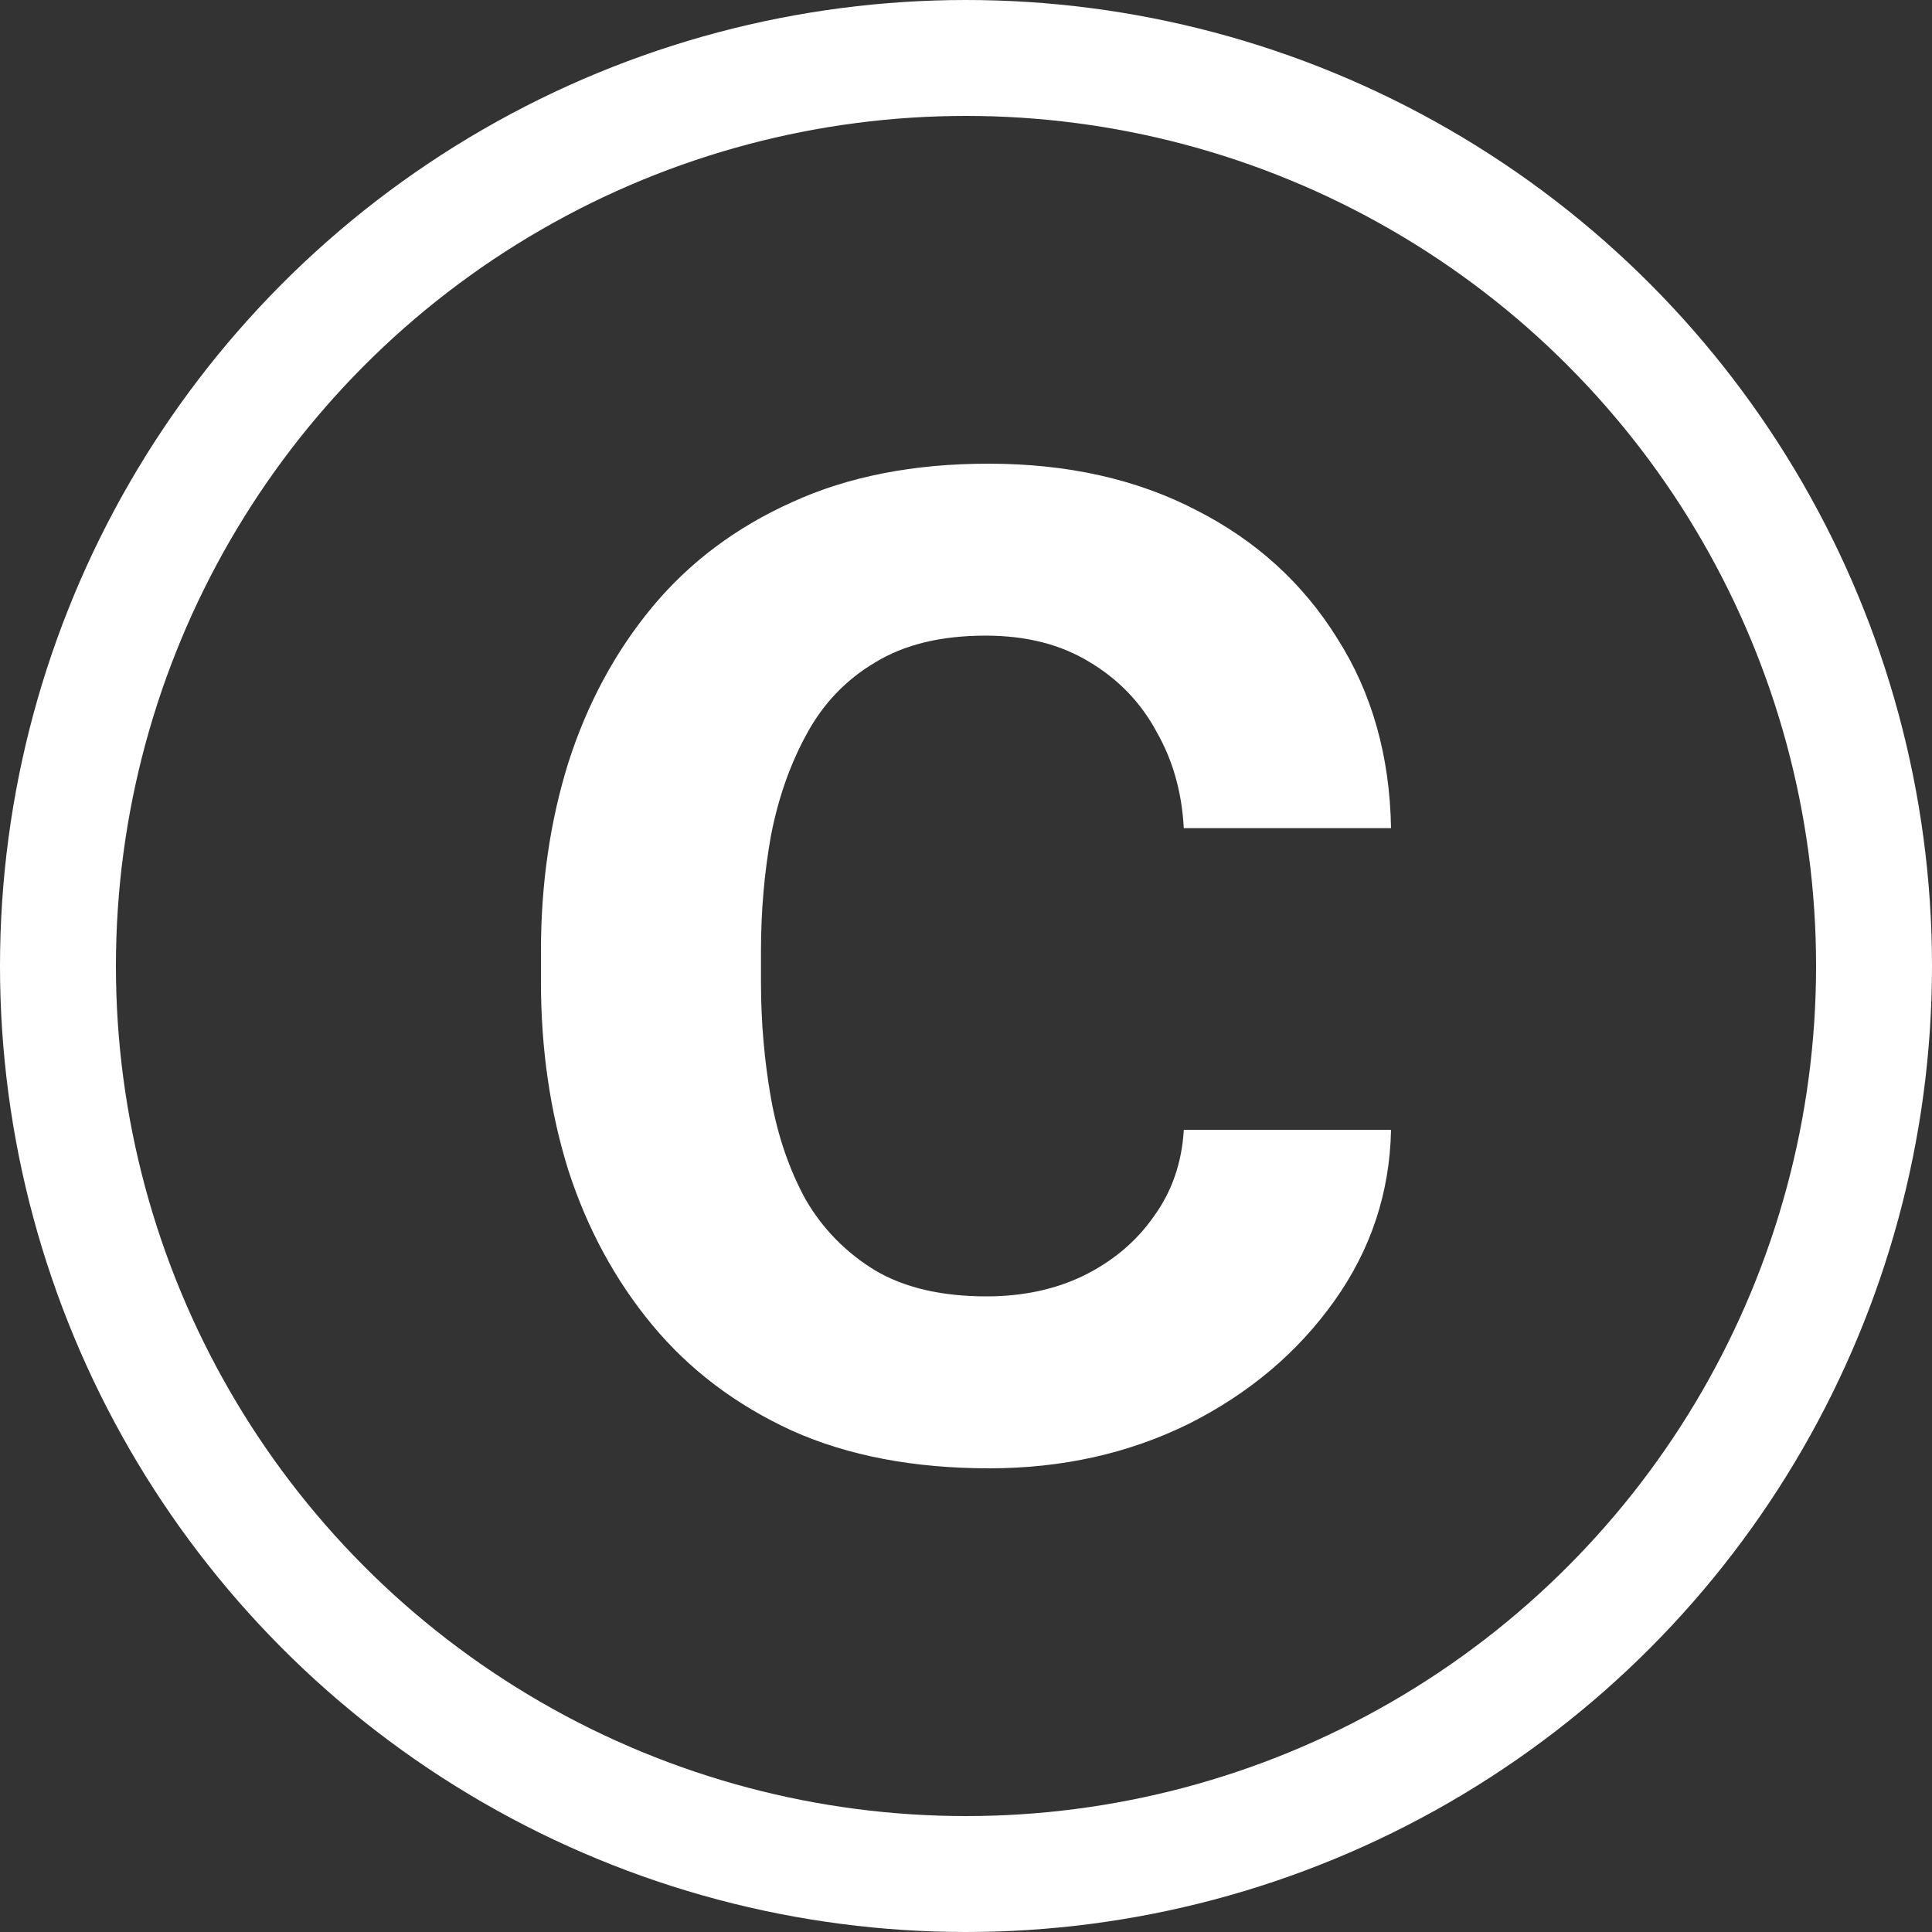 <svg width="25" height="25" viewBox="0 0 25 25" fill="none" xmlns="http://www.w3.org/2000/svg">
<rect x="0" y="0" width="25" height="25" fill="#333333" stroke="none"/>
<path d="M12.766 16.775C13.231 16.775 13.648 16.687 14.018 16.509C14.396 16.323 14.7 16.069 14.928 15.744C15.164 15.42 15.294 15.045 15.318 14.62H18C17.984 15.431 17.74 16.169 17.267 16.833C16.795 17.498 16.169 18.027 15.389 18.421C14.609 18.807 13.746 19 12.801 19C11.825 19 10.974 18.838 10.249 18.513C9.525 18.181 8.922 17.726 8.441 17.146C7.961 16.567 7.599 15.899 7.354 15.142C7.118 14.385 7 13.574 7 12.709V12.303C7 11.438 7.118 10.627 7.354 9.87C7.599 9.105 7.961 8.433 8.441 7.854C8.922 7.275 9.525 6.823 10.249 6.498C10.974 6.166 11.821 6 12.79 6C13.813 6 14.711 6.201 15.483 6.603C16.255 6.996 16.862 7.549 17.303 8.259C17.752 8.962 17.984 9.781 18 10.716H15.318C15.294 10.252 15.176 9.835 14.963 9.464C14.759 9.086 14.467 8.785 14.089 8.561C13.719 8.337 13.274 8.225 12.754 8.225C12.179 8.225 11.703 8.34 11.324 8.572C10.946 8.796 10.651 9.105 10.438 9.499C10.226 9.885 10.072 10.322 9.977 10.808C9.891 11.287 9.847 11.786 9.847 12.303V12.709C9.847 13.226 9.891 13.728 9.977 14.215C10.064 14.701 10.214 15.138 10.426 15.524C10.647 15.903 10.946 16.208 11.324 16.439C11.703 16.663 12.183 16.775 12.766 16.775Z" fill="white"/>
<circle cx="12.5" cy="12.5" r="11.75" stroke="white" stroke-width="1.5"/>
</svg>
